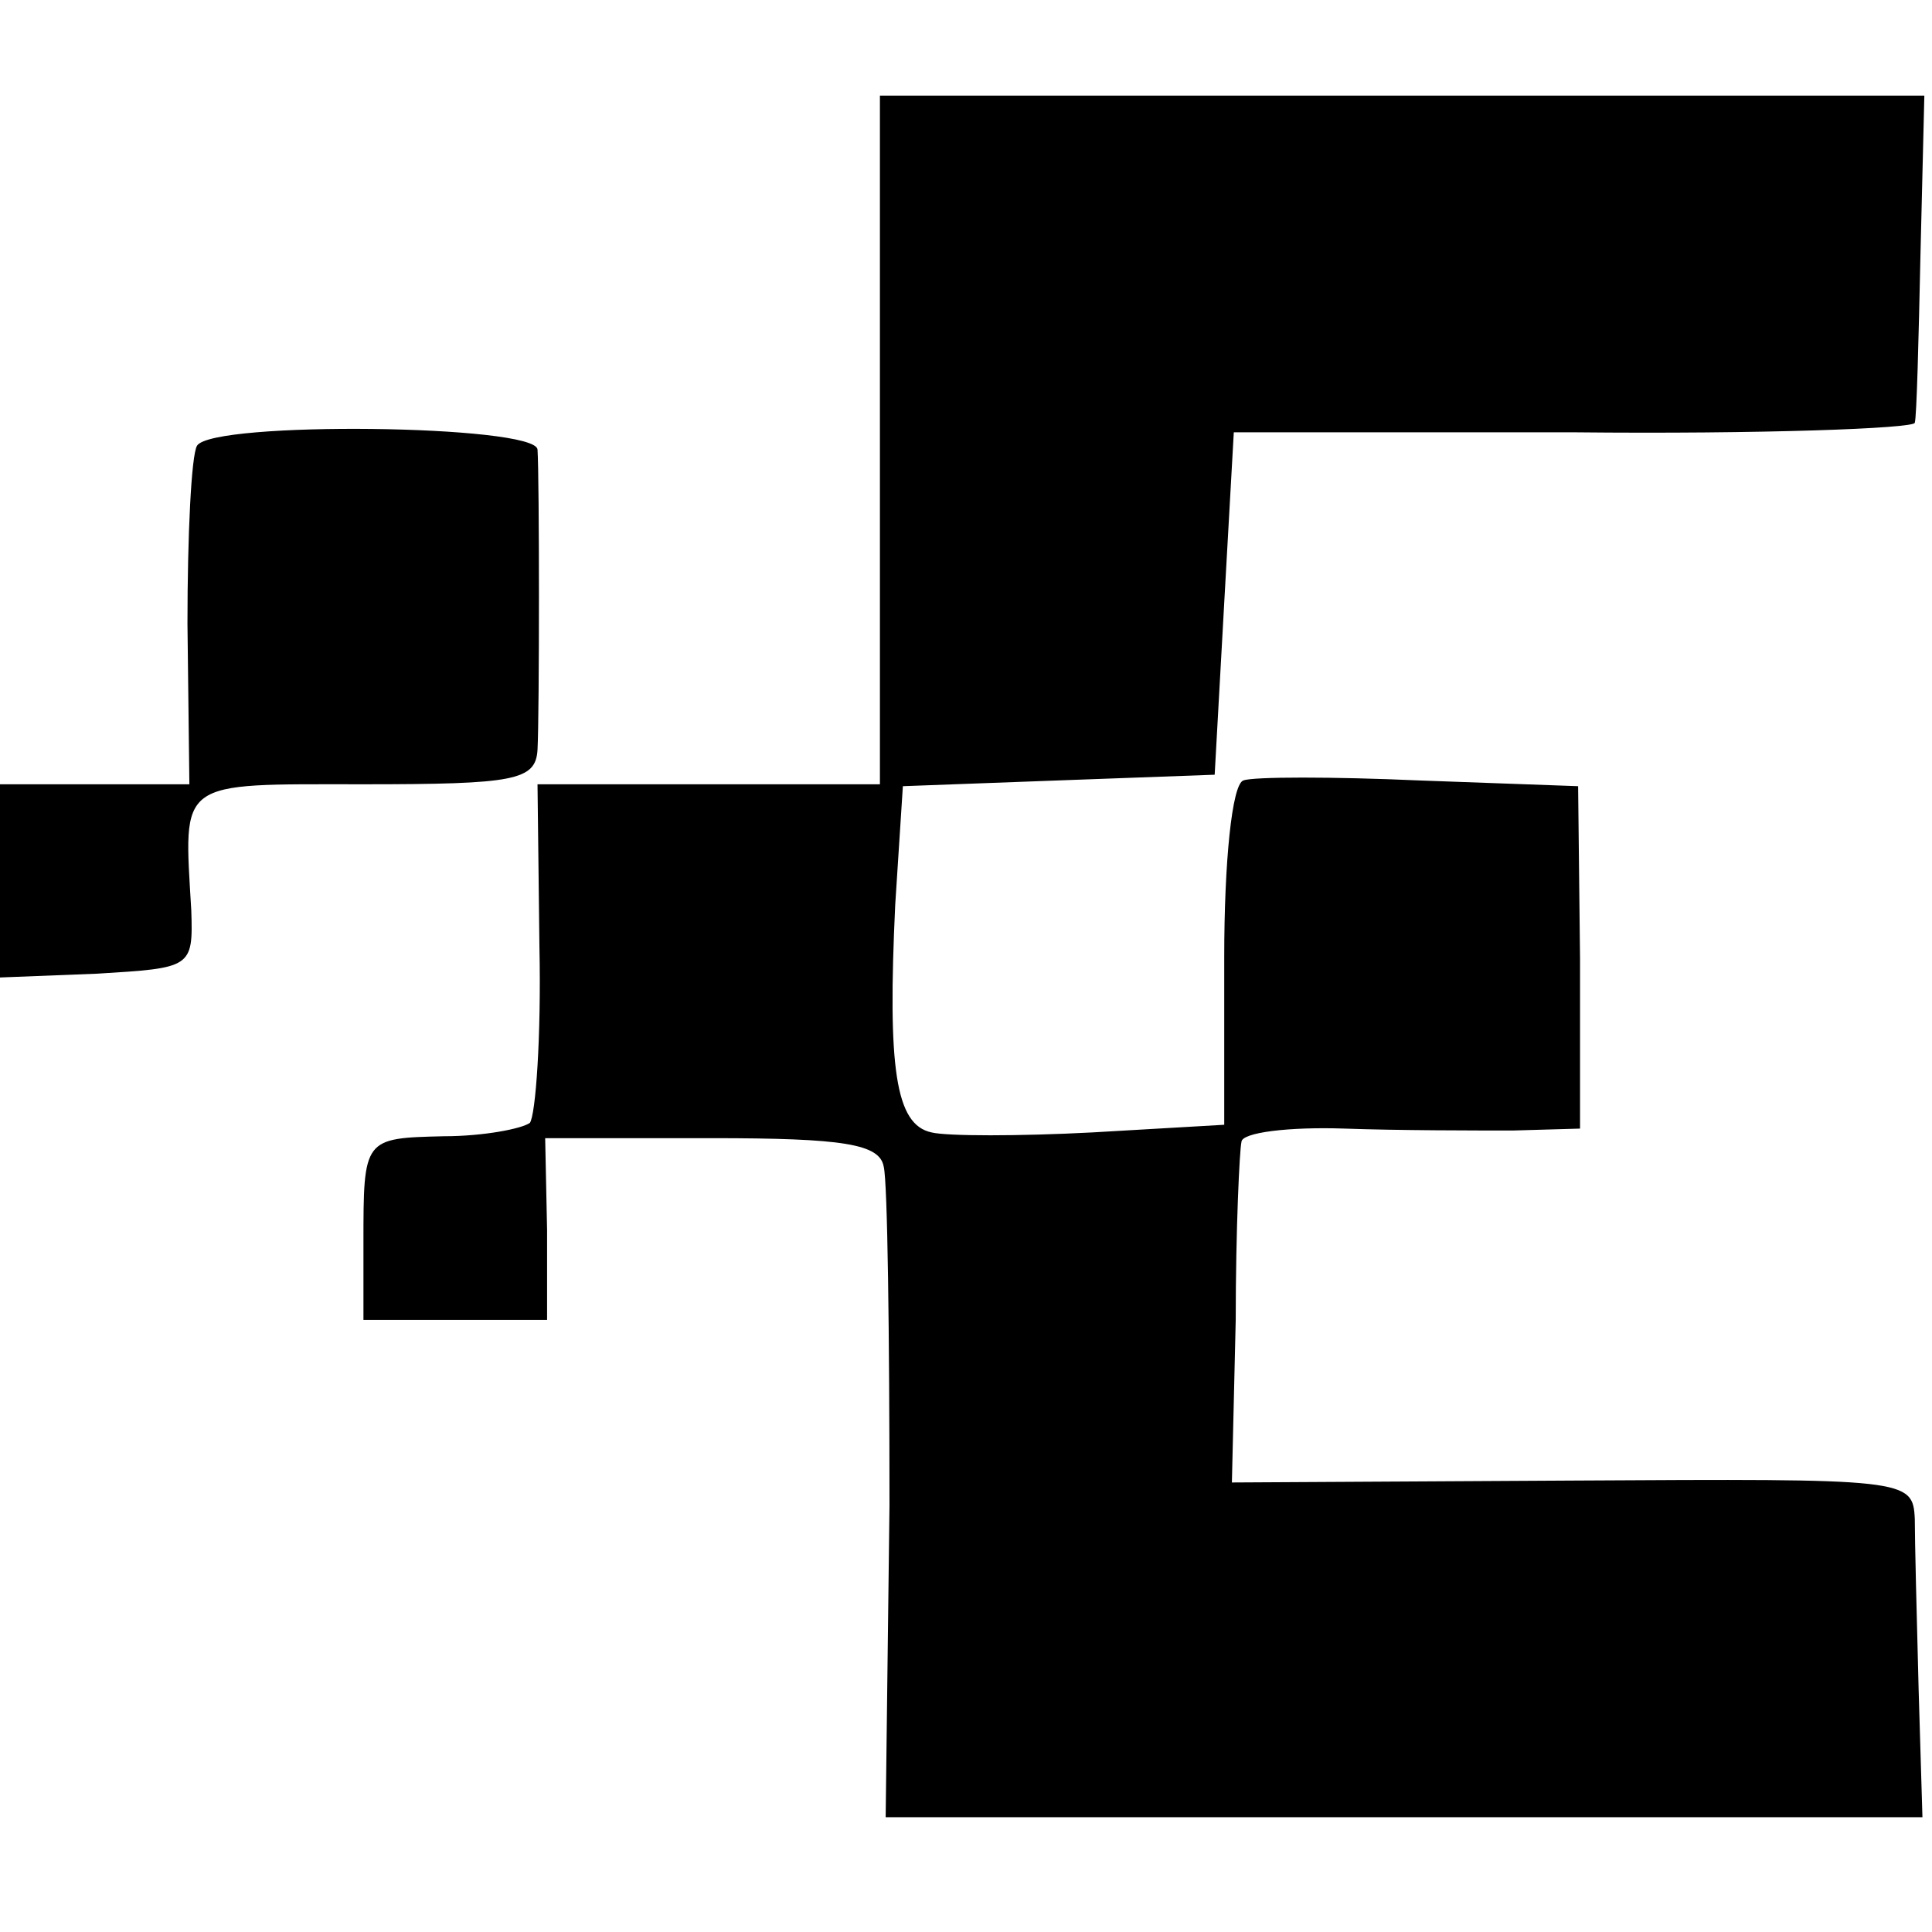 <?xml version="1.0" standalone="no"?>
<!DOCTYPE svg PUBLIC "-//W3C//DTD SVG 20010904//EN"
 "http://www.w3.org/TR/2001/REC-SVG-20010904/DTD/svg10.dtd">
<svg version="1.0" xmlns="http://www.w3.org/2000/svg"
 width="101pt" height="101pt" viewBox="0 0 101 101"
 preserveAspectRatio="xMidYMid meet">
<g transform="translate(0,101) scale(0.1,-0.1)"
fill="#000000" stroke="none">
<path d="M460 780 l0 -180 -89 0 -90 0 1 -85 c1 -47 -2 -88 -5 -92 -4 -3 -24
-7 -45 -7 -42 -1 -42 -1 -42 -56 l0 -40 48 0 48 0 0 47 -1 48 87 0 c69 0 88
-3 90 -15 2 -8 3 -88 3 -177 l-2 -163 271 0 271 0 -2 67 c-1 38 -2 78 -2 89
-1 21 -4 21 -179 20 l-178 -1 2 85 c0 47 2 89 3 93 0 5 25 8 54 7 28 -1 68 -1
88 -1 l35 1 0 89 -1 90 -83 3 c-45 2 -87 2 -92 0 -6 -2 -10 -43 -10 -92 l0
-88 -69 -4 c-38 -2 -76 -2 -84 0 -19 4 -23 34 -19 119 l4 62 81 3 82 3 5 90 5
89 178 0 c97 -1 178 2 178 5 1 3 2 43 3 89 l2 82 -273 0 -273 0 0 -180z"/>
<path d="M103 777 c-3 -5 -5 -47 -5 -93 l1 -84 -50 0 -49 0 0 -50 0 -51 51 2
c49 3 50 3 49 33 -4 69 -8 66 90 66 79 0 90 2 91 18 1 19 1 142 0 157 -1 13
-170 15 -178 2z"/>
</g>
</svg>
